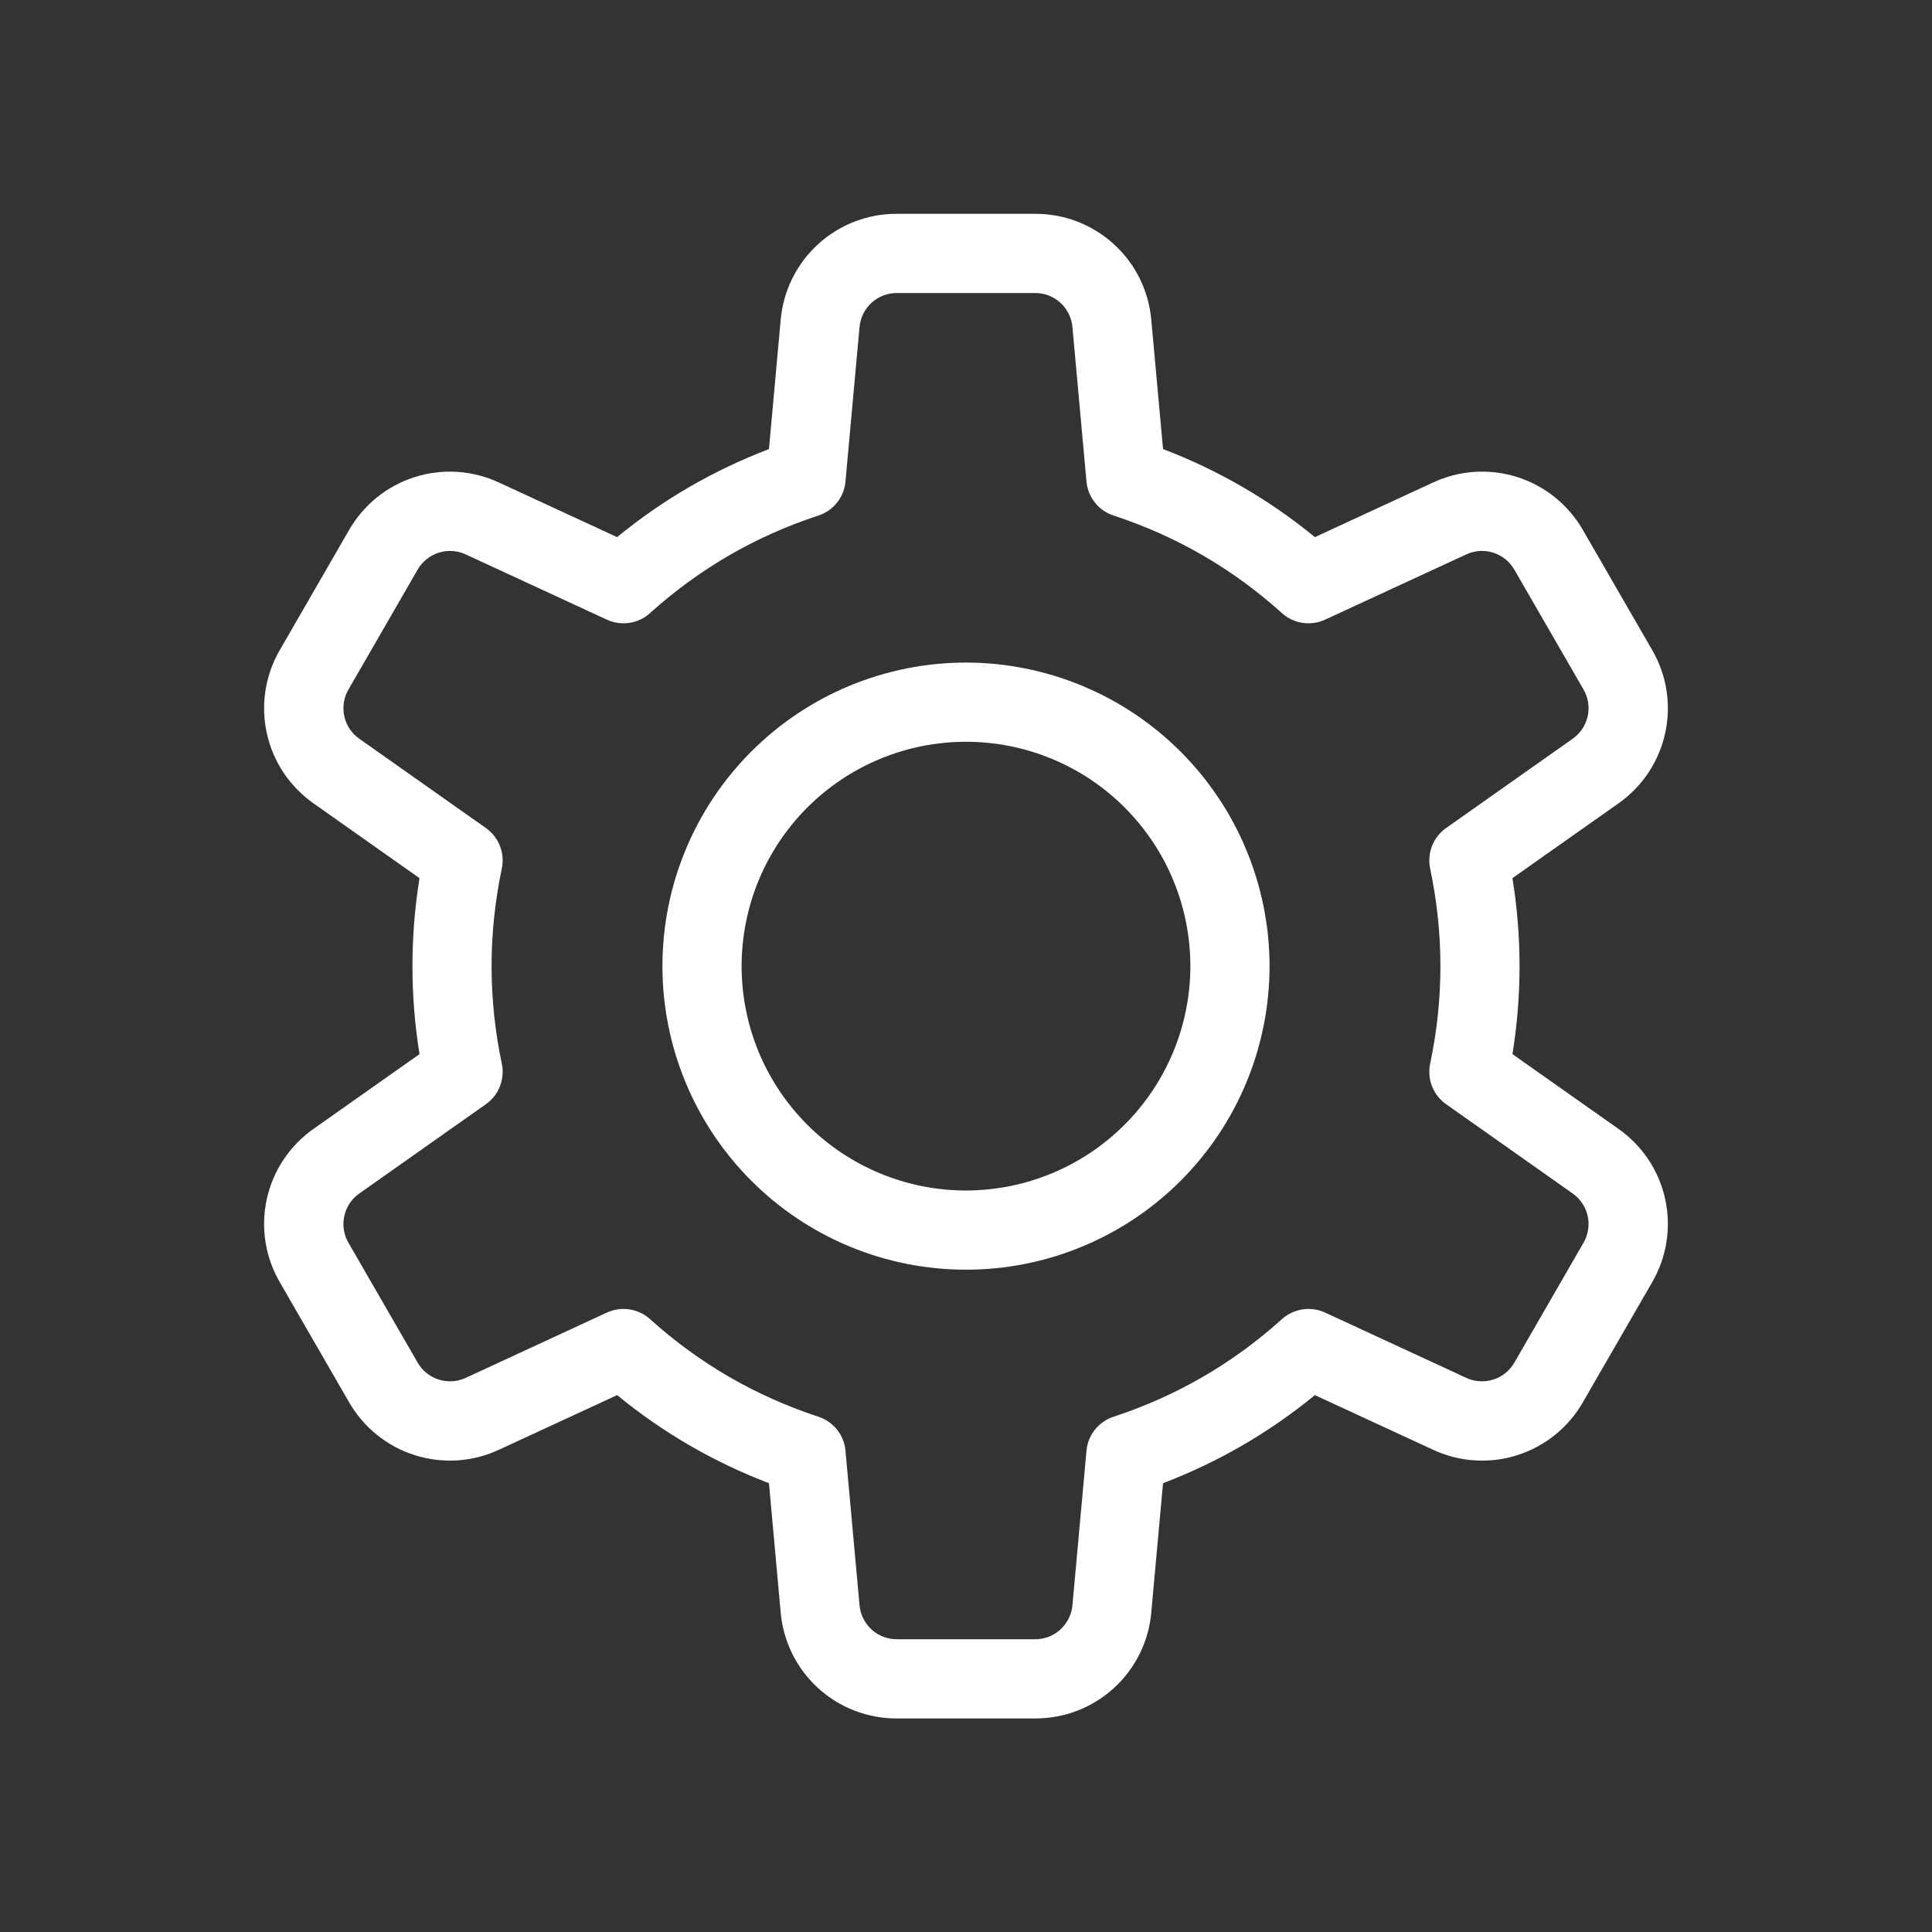 <svg xmlns="http://www.w3.org/2000/svg" xmlns:xlink="http://www.w3.org/1999/xlink" width="256" zoomAndPan="magnify" viewBox="0 0 192 192" height="256" preserveAspectRatio="xMidYMid meet" version="1.0"><rect x="0" y="0" width="192" height="192" fill="#333333" stroke="none"/><defs><clipPath id="a2013f763b"><path d="M 26 21.148 L 166 21.148 L 166 171 L 26 171 Z M 26 21.148 " clip-rule="nonzero"/></clipPath></defs><g clip-path="url(#a2013f763b)"><path fill="#ffffff" d="M 160.82 112.172 L 150.305 104.758 C 151.246 98.926 151.246 93.098 150.305 87.27 L 160.82 79.852 C 161.41 79.441 161.953 78.977 162.457 78.465 C 162.957 77.953 163.41 77.398 163.809 76.801 C 164.207 76.203 164.547 75.574 164.828 74.914 C 165.109 74.254 165.328 73.57 165.48 72.871 C 165.637 72.168 165.723 71.461 165.746 70.742 C 165.766 70.023 165.723 69.312 165.613 68.602 C 165.5 67.891 165.324 67.199 165.082 66.523 C 164.844 65.848 164.543 65.199 164.18 64.578 L 157.312 52.684 C 156.957 52.059 156.547 51.477 156.078 50.93 C 155.613 50.383 155.102 49.883 154.543 49.434 C 153.984 48.98 153.387 48.586 152.758 48.246 C 152.125 47.906 151.465 47.629 150.781 47.41 C 150.098 47.191 149.398 47.043 148.684 46.953 C 147.973 46.867 147.258 46.848 146.539 46.895 C 145.824 46.941 145.117 47.055 144.422 47.23 C 143.727 47.41 143.055 47.652 142.402 47.957 L 130.672 53.379 C 126.113 49.645 121.086 46.73 115.582 44.629 L 114.414 31.797 C 114.352 31.082 114.227 30.379 114.031 29.688 C 113.84 28.992 113.582 28.328 113.266 27.684 C 112.949 27.039 112.574 26.43 112.141 25.855 C 111.711 25.281 111.23 24.754 110.699 24.27 C 110.168 23.785 109.598 23.352 108.988 22.977 C 108.375 22.598 107.734 22.277 107.066 22.02 C 106.395 21.762 105.707 21.57 105 21.438 C 104.293 21.309 103.582 21.246 102.863 21.25 L 89.133 21.25 C 88.414 21.246 87.703 21.309 86.996 21.438 C 86.289 21.57 85.602 21.762 84.934 22.02 C 84.262 22.277 83.621 22.598 83.012 22.977 C 82.398 23.352 81.828 23.785 81.301 24.27 C 80.77 24.754 80.289 25.281 79.855 25.855 C 79.426 26.43 79.051 27.039 78.73 27.684 C 78.414 28.328 78.16 28.992 77.965 29.688 C 77.773 30.379 77.645 31.082 77.582 31.797 L 76.418 44.629 C 70.914 46.73 65.883 49.645 61.328 53.379 L 49.594 47.957 C 48.945 47.652 48.27 47.414 47.574 47.234 C 46.879 47.055 46.172 46.941 45.457 46.895 C 44.742 46.848 44.027 46.867 43.312 46.957 C 42.602 47.043 41.902 47.195 41.215 47.41 C 40.531 47.629 39.875 47.906 39.242 48.246 C 38.609 48.586 38.012 48.98 37.453 49.434 C 36.895 49.883 36.383 50.383 35.918 50.93 C 35.453 51.477 35.039 52.062 34.684 52.684 L 27.82 64.578 C 27.457 65.199 27.156 65.848 26.914 66.523 C 26.676 67.199 26.5 67.891 26.387 68.602 C 26.273 69.309 26.23 70.023 26.254 70.742 C 26.273 71.461 26.363 72.168 26.516 72.871 C 26.672 73.57 26.887 74.254 27.168 74.914 C 27.449 75.574 27.789 76.203 28.188 76.801 C 28.59 77.398 29.039 77.953 29.543 78.465 C 30.043 78.977 30.59 79.441 31.176 79.852 L 41.691 87.27 C 40.754 93.098 40.754 98.926 41.691 104.758 L 31.176 112.172 C 30.59 112.582 30.043 113.047 29.543 113.559 C 29.039 114.07 28.59 114.629 28.191 115.223 C 27.789 115.82 27.449 116.449 27.168 117.109 C 26.887 117.773 26.672 118.453 26.516 119.152 C 26.363 119.855 26.273 120.566 26.25 121.281 C 26.23 122 26.273 122.715 26.387 123.422 C 26.496 124.133 26.672 124.824 26.914 125.504 C 27.156 126.18 27.457 126.828 27.816 127.445 L 34.684 139.34 C 35.043 139.965 35.453 140.547 35.918 141.094 C 36.383 141.641 36.898 142.141 37.457 142.59 C 38.016 143.043 38.609 143.438 39.242 143.777 C 39.875 144.117 40.531 144.395 41.219 144.613 C 41.902 144.828 42.602 144.98 43.312 145.066 C 44.027 145.156 44.742 145.176 45.457 145.129 C 46.172 145.082 46.879 144.969 47.574 144.793 C 48.27 144.613 48.945 144.371 49.594 144.07 L 61.328 138.645 C 65.883 142.379 70.914 145.297 76.418 147.398 L 77.582 160.227 C 77.645 160.945 77.773 161.648 77.965 162.34 C 78.16 163.031 78.414 163.699 78.73 164.344 C 79.051 164.988 79.426 165.594 79.855 166.168 C 80.289 166.742 80.77 167.273 81.297 167.758 C 81.828 168.242 82.398 168.672 83.012 169.051 C 83.621 169.43 84.262 169.746 84.934 170.004 C 85.602 170.262 86.289 170.457 86.996 170.586 C 87.703 170.715 88.414 170.781 89.133 170.777 L 102.863 170.777 C 103.582 170.781 104.293 170.715 105 170.586 C 105.707 170.457 106.395 170.262 107.066 170.004 C 107.734 169.746 108.375 169.43 108.988 169.051 C 109.598 168.672 110.168 168.242 110.699 167.758 C 111.23 167.273 111.711 166.742 112.141 166.168 C 112.574 165.594 112.949 164.988 113.266 164.344 C 113.582 163.699 113.84 163.031 114.031 162.34 C 114.227 161.648 114.352 160.945 114.414 160.227 L 115.582 147.398 C 121.086 145.297 126.113 142.379 130.672 138.645 L 142.402 144.07 C 143.055 144.375 143.727 144.613 144.422 144.793 C 145.117 144.973 145.824 145.086 146.539 145.129 C 147.258 145.176 147.973 145.156 148.684 145.07 C 149.398 144.984 150.098 144.832 150.781 144.613 C 151.465 144.398 152.125 144.121 152.758 143.777 C 153.391 143.438 153.984 143.043 154.543 142.594 C 155.102 142.141 155.613 141.641 156.082 141.094 C 156.547 140.551 156.957 139.965 157.312 139.34 L 164.18 127.445 C 164.539 126.828 164.84 126.18 165.082 125.504 C 165.324 124.824 165.5 124.133 165.609 123.422 C 165.723 122.715 165.766 122 165.746 121.281 C 165.723 120.566 165.637 119.855 165.48 119.152 C 165.328 118.453 165.109 117.773 164.828 117.109 C 164.547 116.449 164.207 115.82 163.809 115.223 C 163.41 114.629 162.957 114.07 162.457 113.559 C 161.953 113.047 161.41 112.582 160.82 112.172 Z M 157.363 123.512 L 150.5 135.406 C 150.266 135.809 149.973 136.16 149.609 136.453 C 149.246 136.746 148.844 136.961 148.398 137.102 C 147.953 137.242 147.5 137.297 147.035 137.266 C 146.57 137.238 146.125 137.121 145.707 136.926 L 131.684 130.441 C 131.336 130.281 130.969 130.176 130.59 130.121 C 130.207 130.066 129.828 130.066 129.449 130.125 C 129.07 130.184 128.707 130.293 128.355 130.457 C 128.008 130.621 127.691 130.828 127.406 131.086 C 122.512 135.5 116.93 138.734 110.668 140.793 C 110.301 140.91 109.961 141.082 109.645 141.301 C 109.328 141.52 109.051 141.777 108.812 142.078 C 108.574 142.379 108.383 142.707 108.238 143.066 C 108.098 143.422 108.008 143.793 107.973 144.176 L 106.578 159.516 C 106.539 159.98 106.414 160.422 106.207 160.84 C 106 161.258 105.727 161.621 105.383 161.938 C 105.039 162.25 104.648 162.492 104.215 162.66 C 103.781 162.824 103.328 162.91 102.863 162.906 L 89.133 162.906 C 88.668 162.91 88.219 162.824 87.781 162.66 C 87.348 162.492 86.957 162.25 86.613 161.938 C 86.27 161.621 85.996 161.258 85.789 160.84 C 85.582 160.422 85.461 159.98 85.418 159.516 L 84.023 144.176 C 83.992 143.793 83.902 143.422 83.758 143.066 C 83.617 142.707 83.426 142.379 83.184 142.078 C 82.945 141.777 82.668 141.52 82.352 141.301 C 82.035 141.082 81.695 140.91 81.332 140.793 C 75.066 138.734 69.488 135.5 64.59 131.086 C 64.305 130.828 63.988 130.617 63.641 130.457 C 63.293 130.293 62.93 130.18 62.547 130.125 C 62.168 130.066 61.789 130.066 61.41 130.121 C 61.027 130.176 60.664 130.281 60.312 130.441 L 46.293 136.926 C 45.871 137.121 45.426 137.234 44.961 137.266 C 44.496 137.297 44.043 137.242 43.602 137.102 C 43.156 136.961 42.754 136.742 42.391 136.449 C 42.027 136.16 41.73 135.809 41.5 135.406 L 34.633 123.512 C 34.398 123.109 34.246 122.68 34.172 122.219 C 34.102 121.758 34.117 121.301 34.215 120.848 C 34.316 120.391 34.496 119.969 34.754 119.582 C 35.012 119.195 35.332 118.871 35.715 118.602 L 48.289 109.734 C 48.602 109.512 48.879 109.254 49.113 108.949 C 49.352 108.648 49.539 108.32 49.68 107.961 C 49.82 107.605 49.906 107.234 49.941 106.852 C 49.973 106.469 49.949 106.09 49.871 105.715 C 48.512 99.246 48.512 92.777 49.871 86.312 C 49.949 85.934 49.973 85.555 49.941 85.172 C 49.906 84.793 49.82 84.422 49.68 84.062 C 49.539 83.707 49.352 83.379 49.113 83.074 C 48.879 82.773 48.602 82.512 48.289 82.289 L 35.715 73.422 C 35.332 73.156 35.012 72.828 34.754 72.441 C 34.496 72.055 34.316 71.633 34.215 71.176 C 34.117 70.723 34.102 70.266 34.176 69.805 C 34.246 69.344 34.398 68.914 34.637 68.512 L 41.5 56.617 C 41.73 56.215 42.027 55.867 42.391 55.574 C 42.754 55.281 43.156 55.066 43.602 54.926 C 44.043 54.785 44.496 54.73 44.961 54.762 C 45.426 54.789 45.871 54.902 46.293 55.102 L 60.312 61.582 C 60.664 61.742 61.027 61.848 61.406 61.902 C 61.789 61.957 62.168 61.957 62.547 61.898 C 62.93 61.844 63.293 61.73 63.641 61.57 C 63.988 61.406 64.305 61.195 64.59 60.938 C 69.488 56.523 75.066 53.289 81.332 51.234 C 81.695 51.113 82.035 50.945 82.352 50.727 C 82.668 50.508 82.945 50.246 83.184 49.945 C 83.426 49.645 83.617 49.316 83.758 48.961 C 83.902 48.605 83.988 48.234 84.023 47.852 L 85.418 32.508 C 85.461 32.043 85.582 31.605 85.789 31.188 C 85.996 30.77 86.27 30.402 86.613 30.09 C 86.957 29.773 87.348 29.535 87.781 29.367 C 88.219 29.199 88.668 29.117 89.133 29.121 L 102.863 29.121 C 103.328 29.117 103.781 29.199 104.215 29.367 C 104.648 29.535 105.039 29.773 105.383 30.09 C 105.727 30.402 106 30.77 106.207 31.188 C 106.414 31.605 106.539 32.043 106.578 32.508 L 107.973 47.852 C 108.008 48.234 108.098 48.605 108.238 48.961 C 108.383 49.316 108.574 49.645 108.812 49.945 C 109.051 50.246 109.328 50.508 109.645 50.727 C 109.961 50.945 110.301 51.113 110.668 51.234 C 116.93 53.289 122.512 56.523 127.406 60.938 C 127.691 61.195 128.008 61.406 128.355 61.57 C 128.703 61.734 129.07 61.844 129.449 61.898 C 129.828 61.957 130.207 61.957 130.59 61.902 C 130.969 61.852 131.336 61.742 131.684 61.582 L 145.703 55.102 C 146.125 54.902 146.57 54.789 147.035 54.758 C 147.5 54.727 147.953 54.785 148.398 54.926 C 148.84 55.066 149.246 55.281 149.605 55.574 C 149.969 55.867 150.266 56.215 150.496 56.617 L 157.363 68.512 C 157.598 68.914 157.75 69.344 157.824 69.805 C 157.895 70.266 157.883 70.723 157.781 71.18 C 157.68 71.633 157.504 72.055 157.242 72.441 C 156.984 72.828 156.664 73.156 156.281 73.422 L 143.711 82.289 C 143.395 82.512 143.121 82.773 142.883 83.074 C 142.645 83.379 142.457 83.707 142.316 84.062 C 142.176 84.422 142.09 84.793 142.059 85.176 C 142.023 85.555 142.047 85.938 142.125 86.312 C 143.488 92.777 143.488 99.246 142.125 105.715 C 142.047 106.09 142.023 106.469 142.059 106.852 C 142.09 107.234 142.176 107.605 142.316 107.961 C 142.457 108.32 142.645 108.648 142.883 108.949 C 143.121 109.254 143.395 109.516 143.711 109.734 L 156.281 118.602 C 156.664 118.871 156.984 119.195 157.242 119.582 C 157.504 119.969 157.68 120.391 157.781 120.848 C 157.883 121.301 157.895 121.758 157.824 122.219 C 157.75 122.68 157.598 123.109 157.363 123.512 Z M 157.363 123.512 " fill-opacity="1" fill-rule="nonzero"/></g><path fill="#ffffff" d="M 96 65.844 C 95.012 65.844 94.023 65.895 93.043 65.992 C 92.059 66.086 91.082 66.23 90.113 66.426 C 89.145 66.617 88.188 66.859 87.242 67.145 C 86.297 67.43 85.367 67.762 84.453 68.141 C 83.543 68.52 82.648 68.941 81.777 69.406 C 80.906 69.875 80.059 70.379 79.238 70.93 C 78.418 71.477 77.625 72.066 76.859 72.691 C 76.098 73.32 75.367 73.984 74.668 74.68 C 73.969 75.379 73.305 76.109 72.68 76.875 C 72.051 77.637 71.465 78.43 70.914 79.254 C 70.367 80.074 69.859 80.922 69.395 81.793 C 68.926 82.664 68.504 83.555 68.129 84.469 C 67.75 85.383 67.418 86.309 67.129 87.254 C 66.844 88.199 66.602 89.16 66.41 90.129 C 66.219 91.098 66.074 92.074 65.977 93.055 C 65.879 94.039 65.832 95.023 65.832 96.012 C 65.832 97 65.879 97.988 65.977 98.969 C 66.074 99.953 66.219 100.93 66.41 101.898 C 66.602 102.867 66.844 103.824 67.129 104.77 C 67.418 105.715 67.75 106.645 68.129 107.559 C 68.504 108.469 68.926 109.363 69.395 110.234 C 69.859 111.105 70.367 111.953 70.914 112.773 C 71.465 113.594 72.051 114.387 72.68 115.152 C 73.305 115.914 73.969 116.645 74.668 117.344 C 75.367 118.043 76.098 118.707 76.859 119.332 C 77.625 119.961 78.418 120.547 79.238 121.098 C 80.059 121.645 80.906 122.152 81.777 122.617 C 82.648 123.086 83.543 123.508 84.453 123.883 C 85.367 124.262 86.297 124.594 87.242 124.883 C 88.188 125.168 89.145 125.406 90.113 125.602 C 91.082 125.793 92.059 125.938 93.043 126.035 C 94.023 126.133 95.012 126.18 96 126.18 C 96.988 126.18 97.973 126.133 98.957 126.035 C 99.938 125.938 100.914 125.793 101.883 125.602 C 102.852 125.406 103.809 125.168 104.758 124.883 C 105.703 124.594 106.629 124.262 107.543 123.883 C 108.457 123.508 109.348 123.086 110.219 122.617 C 111.09 122.152 111.938 121.645 112.758 121.098 C 113.582 120.547 114.375 119.961 115.137 119.332 C 115.902 118.707 116.633 118.043 117.332 117.344 C 118.027 116.645 118.691 115.914 119.32 115.152 C 119.945 114.387 120.535 113.594 121.082 112.773 C 121.633 111.953 122.137 111.105 122.605 110.234 C 123.07 109.363 123.492 108.469 123.871 107.559 C 124.25 106.645 124.582 105.715 124.867 104.77 C 125.152 103.824 125.395 102.867 125.586 101.898 C 125.781 100.93 125.926 99.953 126.02 98.969 C 126.117 97.988 126.168 97 126.168 96.012 C 126.164 95.023 126.117 94.039 126.02 93.059 C 125.922 92.074 125.773 91.098 125.582 90.129 C 125.387 89.16 125.148 88.203 124.859 87.258 C 124.574 86.312 124.238 85.387 123.859 84.473 C 123.484 83.562 123.059 82.668 122.594 81.797 C 122.129 80.926 121.621 80.082 121.07 79.262 C 120.523 78.438 119.934 77.648 119.309 76.883 C 118.684 76.121 118.02 75.391 117.32 74.691 C 116.621 73.992 115.891 73.328 115.129 72.703 C 114.363 72.078 113.57 71.488 112.75 70.941 C 111.93 70.391 111.082 69.883 110.215 69.418 C 109.344 68.953 108.449 68.527 107.539 68.152 C 106.625 67.773 105.695 67.438 104.754 67.152 C 103.809 66.863 102.852 66.625 101.883 66.43 C 100.914 66.238 99.938 66.09 98.953 65.992 C 97.973 65.895 96.988 65.848 96 65.844 Z M 96 118.312 C 95.27 118.312 94.539 118.273 93.812 118.203 C 93.086 118.133 92.363 118.023 91.648 117.883 C 90.934 117.738 90.227 117.562 89.527 117.352 C 88.828 117.137 88.141 116.895 87.465 116.613 C 86.793 116.332 86.133 116.023 85.488 115.68 C 84.844 115.332 84.219 114.957 83.609 114.555 C 83.004 114.148 82.418 113.711 81.852 113.25 C 81.289 112.785 80.75 112.297 80.23 111.781 C 79.715 111.262 79.227 110.723 78.762 110.16 C 78.301 109.594 77.863 109.008 77.457 108.402 C 77.055 107.793 76.68 107.168 76.332 106.523 C 75.988 105.879 75.676 105.219 75.398 104.547 C 75.117 103.871 74.871 103.184 74.66 102.484 C 74.449 101.785 74.273 101.078 74.129 100.363 C 73.988 99.648 73.879 98.926 73.809 98.199 C 73.738 97.473 73.699 96.742 73.699 96.012 C 73.699 95.281 73.738 94.555 73.809 93.828 C 73.879 93.102 73.988 92.379 74.129 91.664 C 74.273 90.945 74.449 90.238 74.66 89.539 C 74.871 88.84 75.117 88.156 75.398 87.48 C 75.676 86.805 75.988 86.145 76.332 85.5 C 76.68 84.859 77.055 84.23 77.457 83.625 C 77.863 83.02 78.301 82.434 78.762 81.867 C 79.227 81.305 79.715 80.762 80.23 80.246 C 80.75 79.73 81.289 79.238 81.852 78.777 C 82.418 78.312 83.004 77.879 83.609 77.473 C 84.219 77.066 84.844 76.691 85.488 76.348 C 86.133 76.004 86.793 75.691 87.465 75.414 C 88.141 75.133 88.828 74.887 89.527 74.676 C 90.227 74.465 90.934 74.285 91.648 74.145 C 92.363 74 93.086 73.895 93.812 73.824 C 94.539 73.75 95.27 73.715 96 73.715 C 96.73 73.715 97.457 73.75 98.184 73.824 C 98.91 73.895 99.633 74 100.348 74.145 C 101.066 74.285 101.773 74.465 102.473 74.676 C 103.172 74.887 103.855 75.133 104.531 75.414 C 105.207 75.691 105.867 76.004 106.512 76.348 C 107.152 76.691 107.781 77.066 108.387 77.473 C 108.992 77.879 109.578 78.312 110.145 78.777 C 110.707 79.238 111.25 79.73 111.766 80.246 C 112.281 80.762 112.773 81.305 113.234 81.867 C 113.699 82.434 114.133 83.02 114.539 83.625 C 114.945 84.23 115.32 84.859 115.664 85.5 C 116.008 86.145 116.32 86.805 116.598 87.48 C 116.879 88.156 117.125 88.84 117.336 89.539 C 117.547 90.238 117.727 90.945 117.867 91.664 C 118.012 92.379 118.117 93.102 118.188 93.828 C 118.262 94.555 118.297 95.281 118.297 96.012 C 118.297 96.742 118.258 97.473 118.188 98.199 C 118.113 98.926 118.008 99.645 117.863 100.359 C 117.723 101.078 117.543 101.785 117.332 102.484 C 117.117 103.18 116.871 103.867 116.594 104.543 C 116.312 105.215 116 105.875 115.656 106.52 C 115.312 107.164 114.938 107.789 114.531 108.395 C 114.125 109 113.691 109.586 113.227 110.152 C 112.766 110.715 112.273 111.258 111.758 111.773 C 111.242 112.289 110.703 112.777 110.137 113.242 C 109.574 113.703 108.988 114.141 108.379 114.547 C 107.773 114.949 107.148 115.324 106.504 115.672 C 105.859 116.016 105.203 116.328 104.527 116.605 C 103.855 116.887 103.168 117.133 102.469 117.344 C 101.77 117.559 101.062 117.734 100.348 117.879 C 99.633 118.02 98.91 118.129 98.184 118.199 C 97.457 118.273 96.73 118.309 96 118.312 Z M 96 118.312 " fill-opacity="1" fill-rule="nonzero"/></svg>